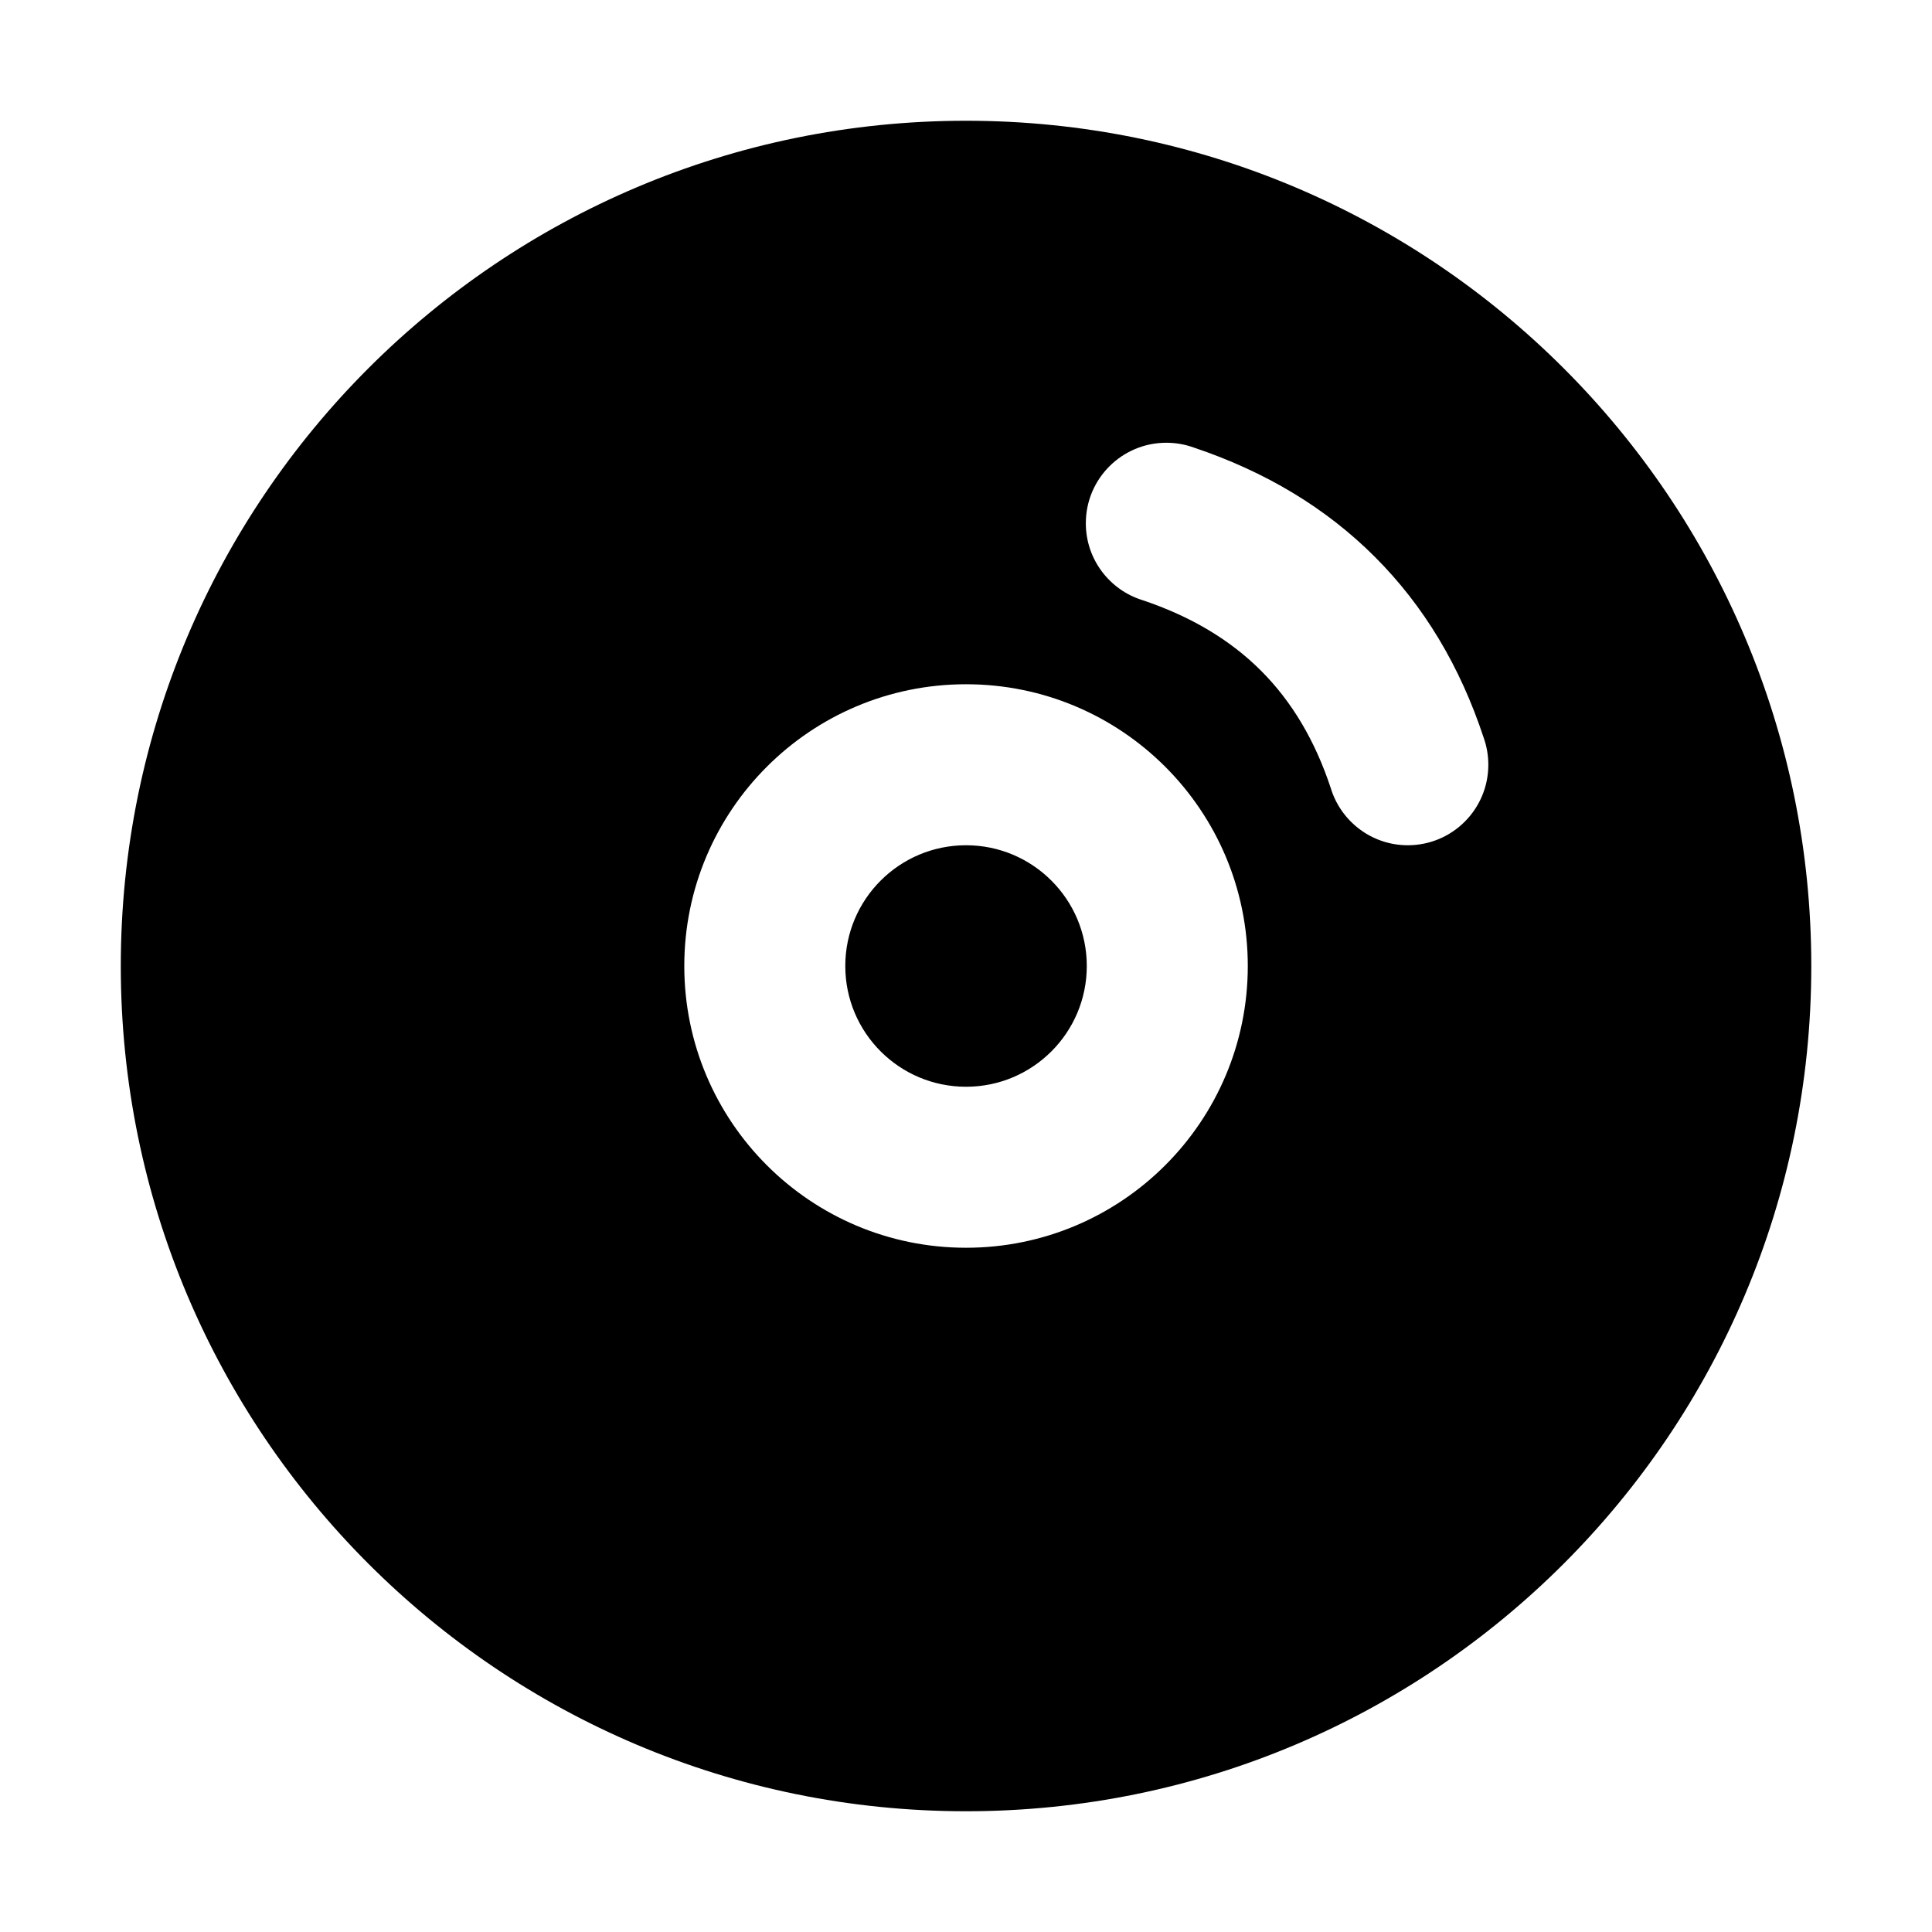 <svg xmlns="http://www.w3.org/2000/svg" xmlns:xlink="http://www.w3.org/1999/xlink" width="48" height="48" viewBox="0 0 48 48" fill="none">
<path d="M24.001 45C35.599 45 45.001 35.598 45.001 24C45.001 12.402 35.599 3 24.001 3C12.403 3 3.001 12.402 3.001 24C3.001 35.598 12.403 45 24.001 45ZM28.389 14.912C27.572 14.661 26.977 13.9 26.977 13C26.977 11.895 27.873 11 28.977 11C29.214 11 29.442 11.041 29.653 11.117C31.444 11.717 32.946 12.623 34.159 13.836C35.374 15.051 36.276 16.55 36.863 18.333C36.937 18.542 36.977 18.766 36.977 19C36.977 20.105 36.082 21 34.977 21C34.074 21 33.311 20.401 33.062 19.579C32.673 18.401 32.096 17.43 31.33 16.664C30.563 15.896 29.582 15.312 28.389 14.912ZM24.001 31C27.867 31 31.001 27.866 31.001 24C31.001 20.134 27.867 17 24.001 17C20.135 17 17.001 20.134 17.001 24C17.001 27.866 20.135 31 24.001 31ZM24.001 21C25.657 21 27.001 22.343 27.001 24C27.001 25.657 25.657 27 24.001 27C22.344 27 21.001 25.657 21.001 24C21.001 22.343 22.344 21 24.001 21Z" fill-rule="evenodd"  fill="#000000" >
</path>
</svg>
